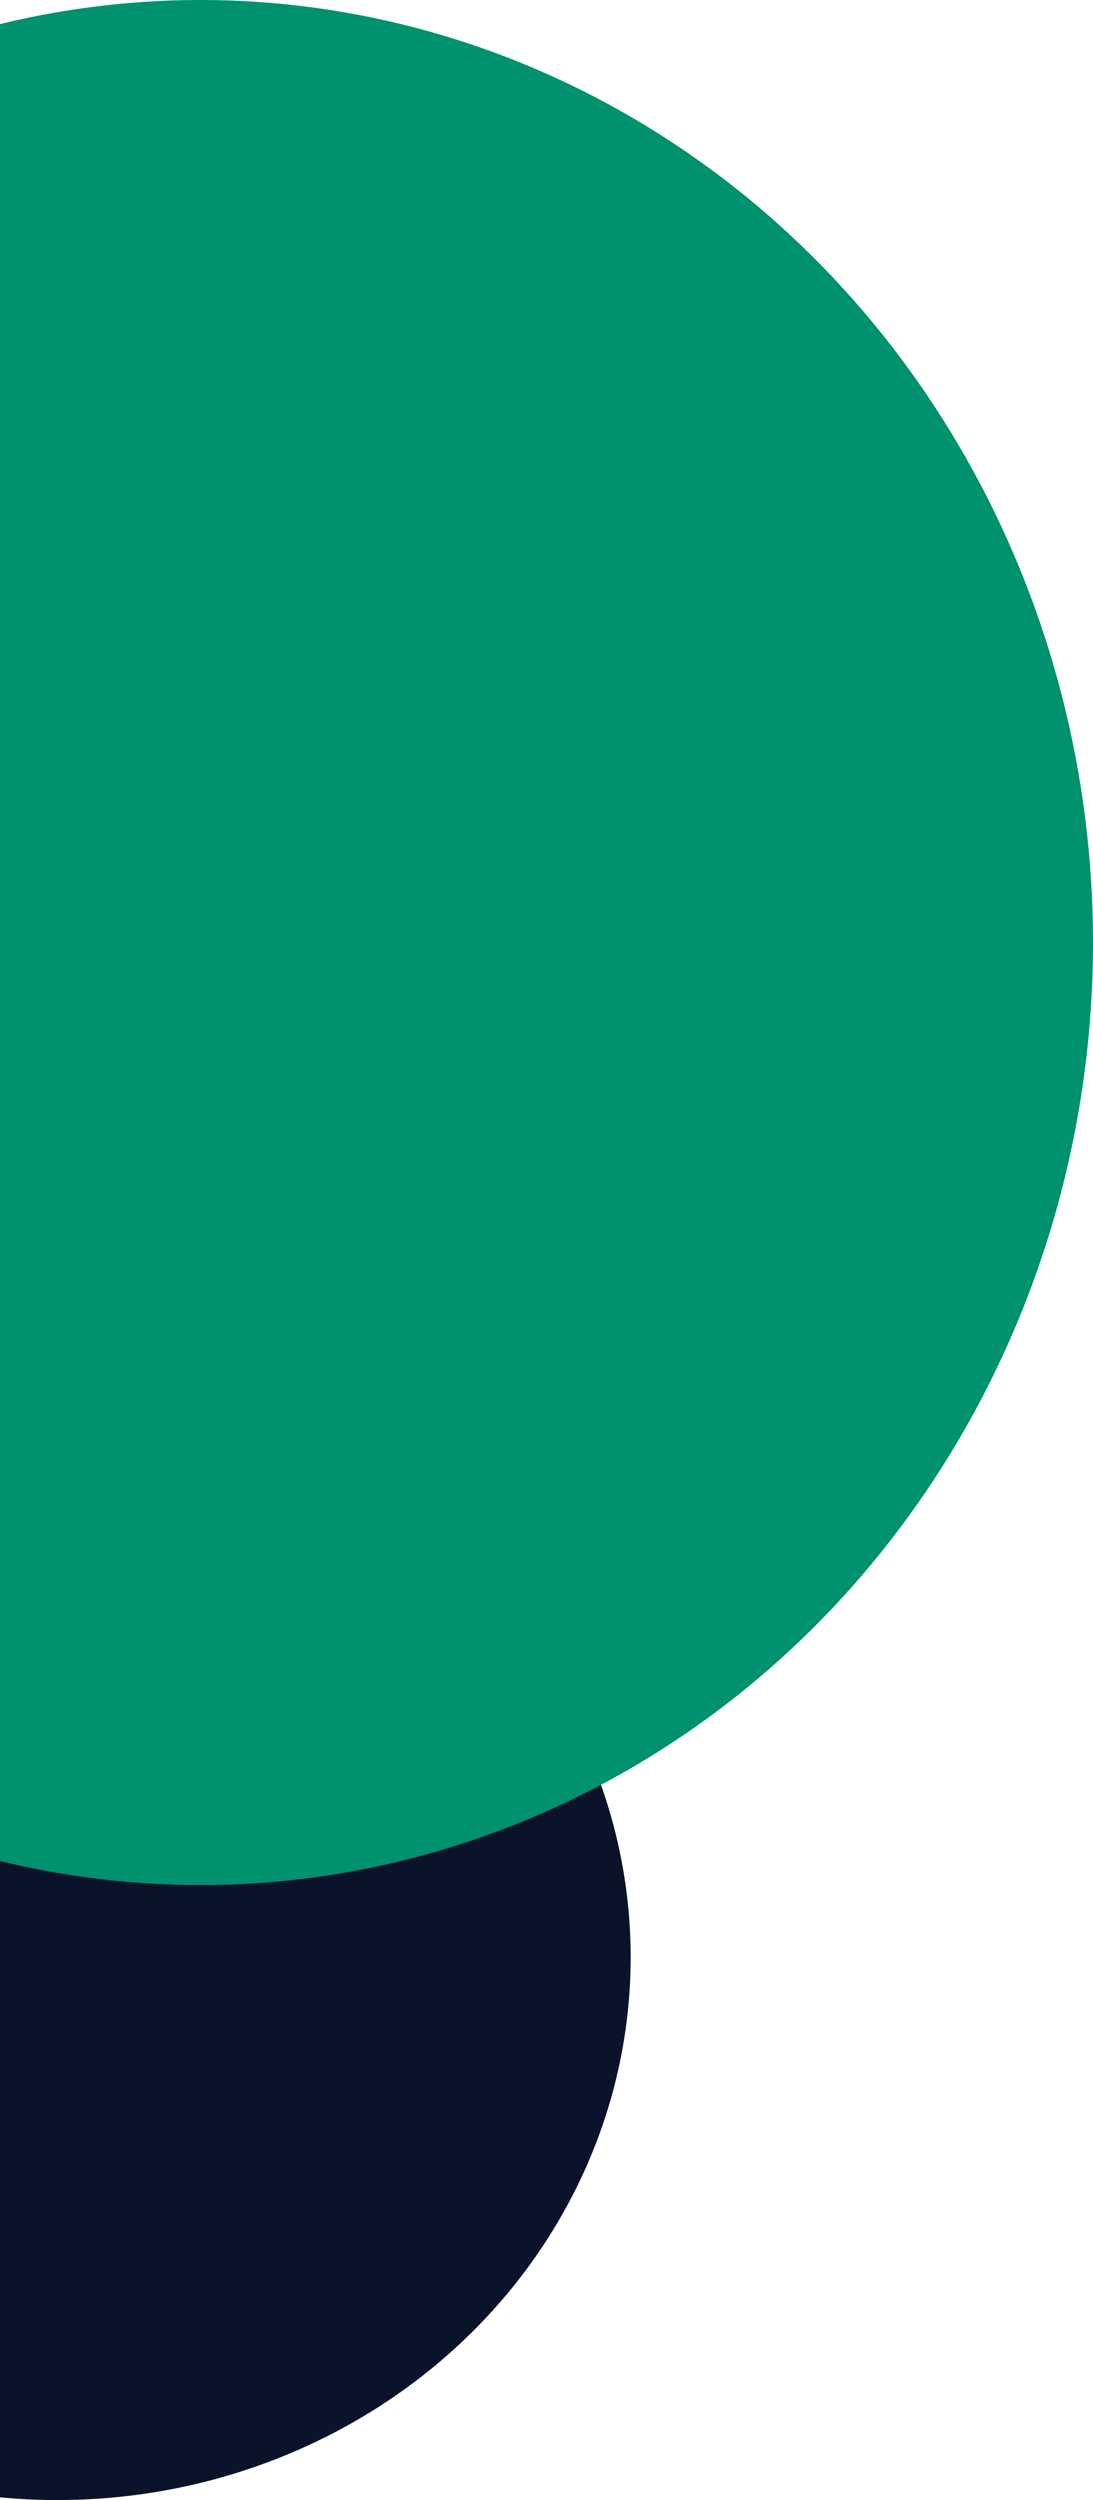 <svg width="409" height="935" viewBox="0 0 409 935" fill="none" xmlns="http://www.w3.org/2000/svg">
<ellipse cx="214.5" cy="203" rx="214.5" ry="203" transform="matrix(-1 0 0 1 236 529)" fill="#0B132B"/>
<ellipse cx="334" cy="352.5" rx="334" ry="352.5" transform="matrix(-1 0 0 1 409 0)" fill="#00916E"/>
</svg>

